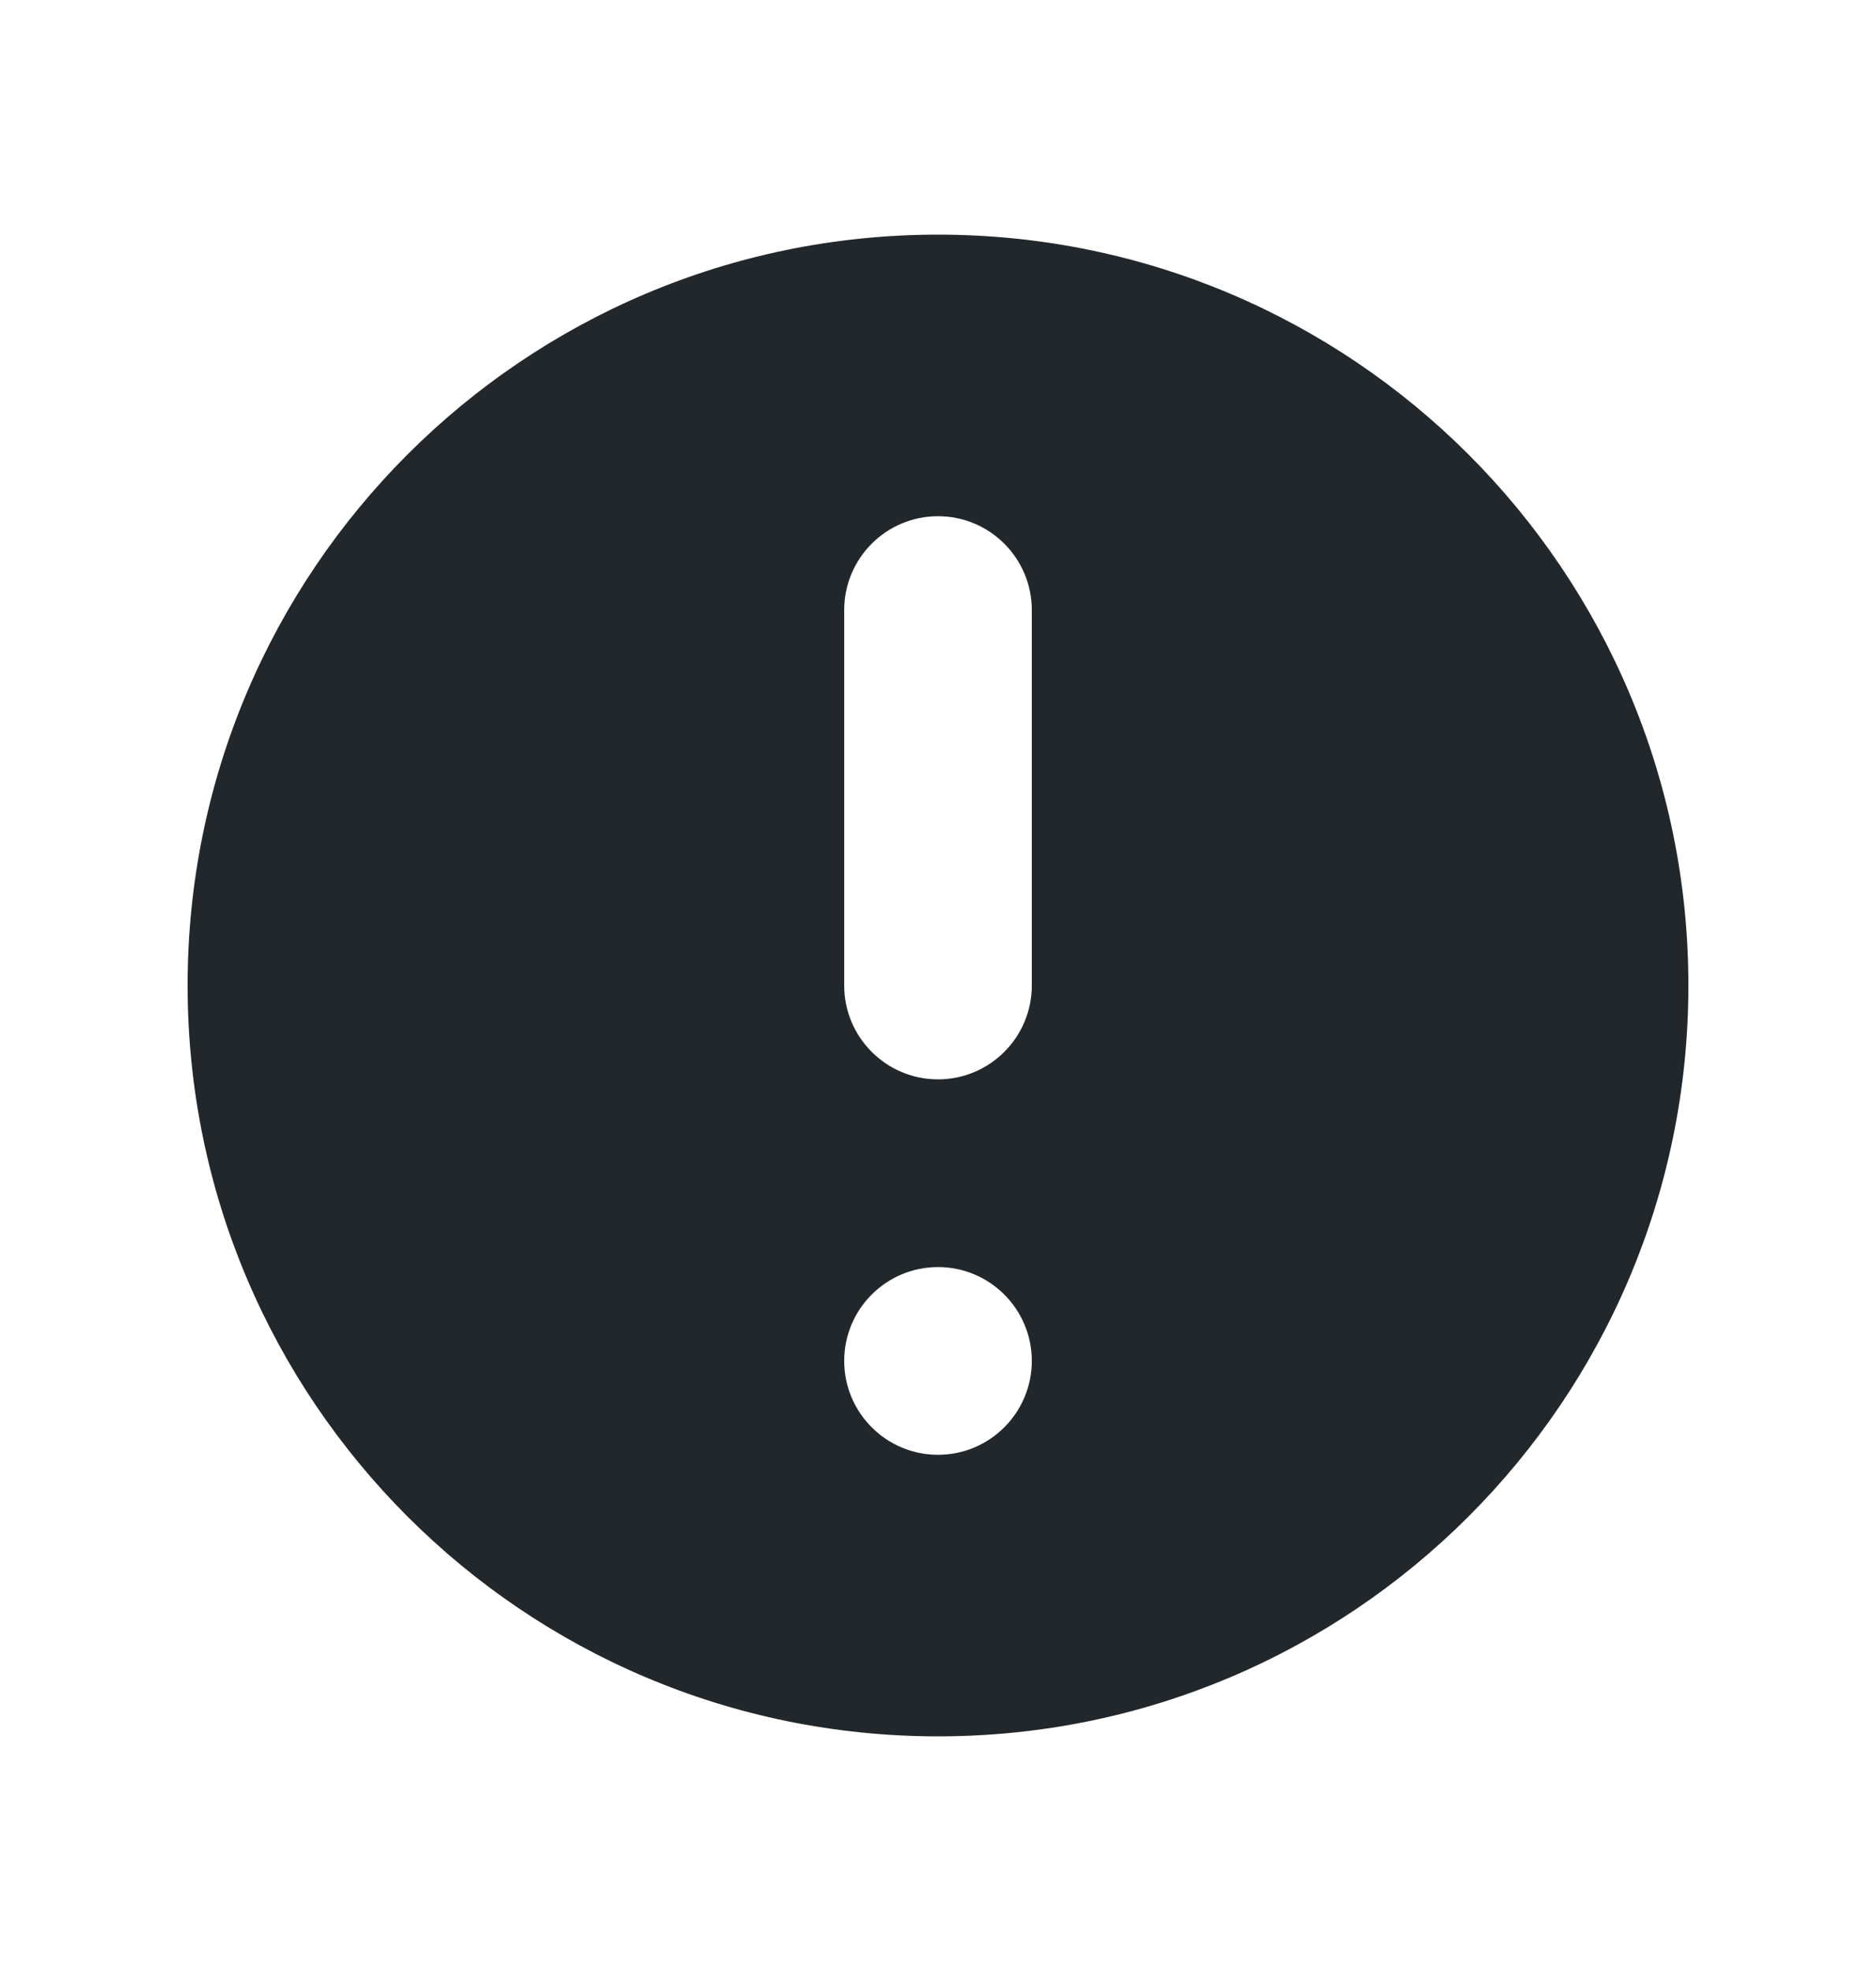 <svg width="20" height="21" viewBox="0 0 20 21" fill="none" xmlns="http://www.w3.org/2000/svg">
<path fill-rule="evenodd" clip-rule="evenodd" d="M18 10.5C18 14.918 14.418 18.5 10 18.5C5.582 18.5 2 14.918 2 10.5C2 6.082 5.582 2.5 10 2.5C14.418 2.5 18 6.082 18 10.5ZM11 14.5C11 15.052 10.552 15.5 10 15.5C9.448 15.5 9 15.052 9 14.5C9 13.948 9.448 13.5 10 13.5C10.552 13.5 11 13.948 11 14.5ZM10 5.5C9.448 5.5 9 5.948 9 6.5V10.5C9 11.052 9.448 11.5 10 11.5C10.552 11.5 11 11.052 11 10.5V6.5C11 5.948 10.552 5.5 10 5.5Z" fill="#21272A"/>
</svg>
